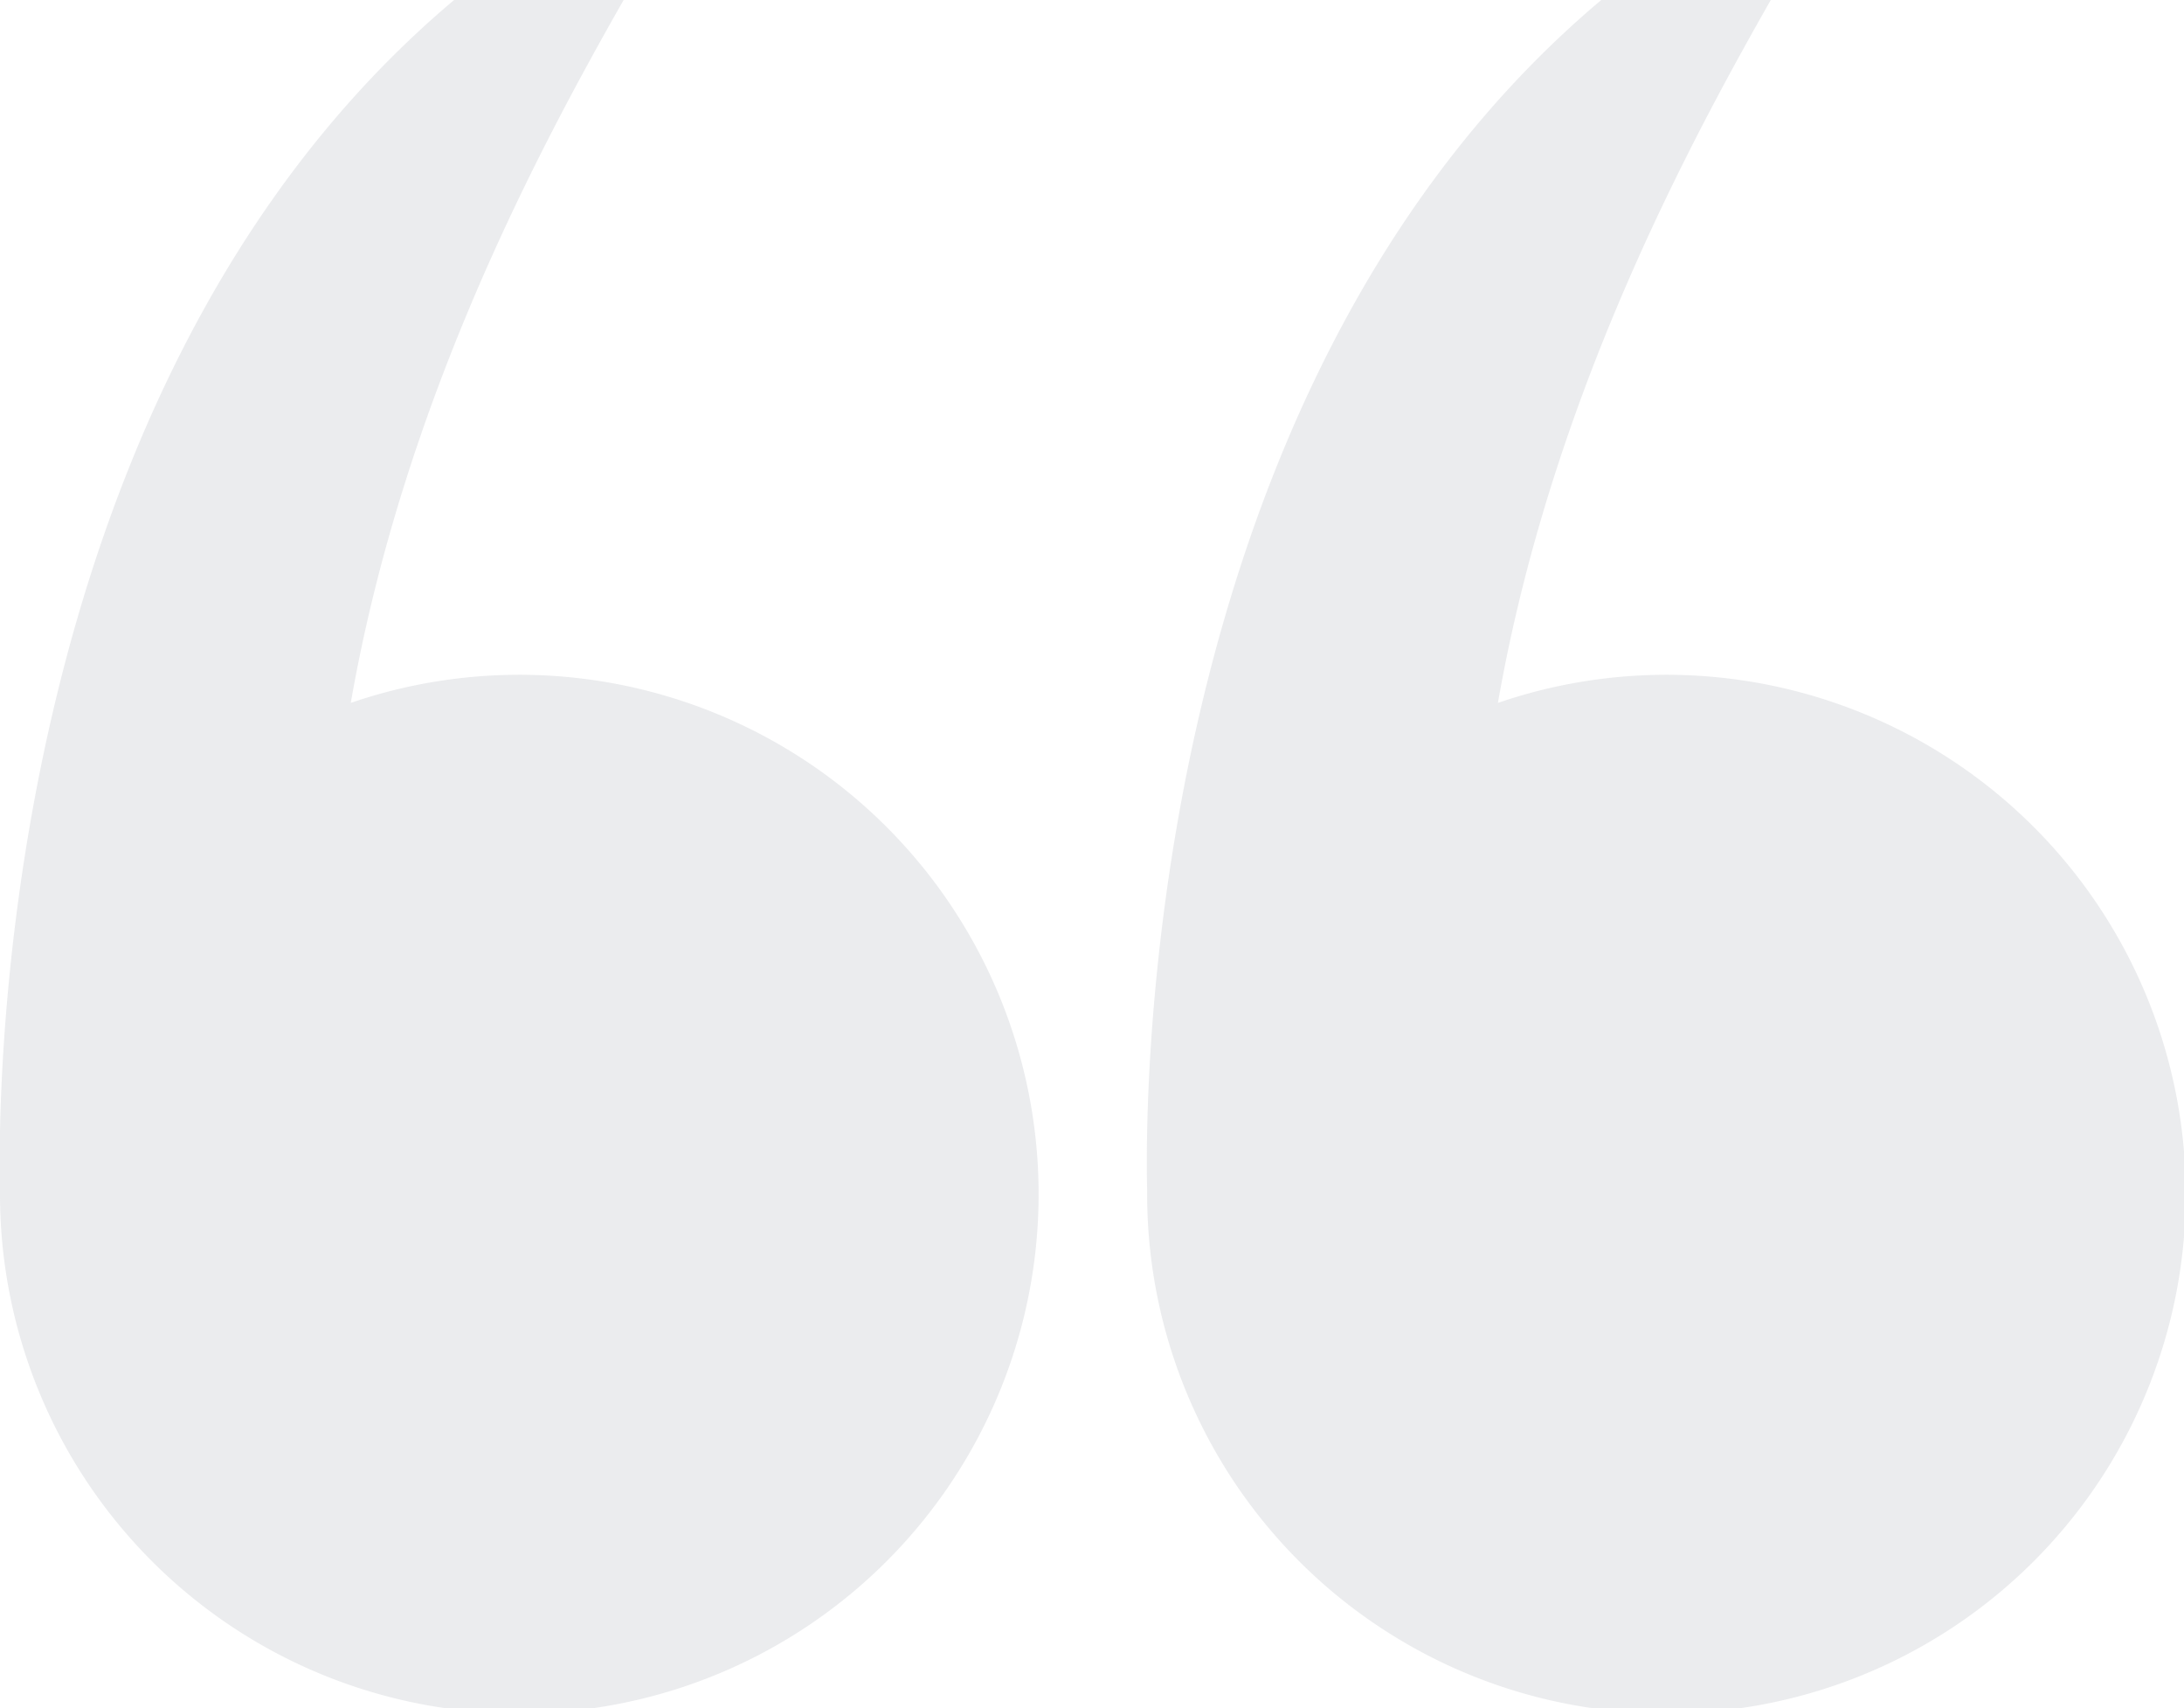 <svg id="Layer_1" data-name="Layer 1" xmlns="http://www.w3.org/2000/svg" xmlns:xlink="http://www.w3.org/1999/xlink" viewBox="0 0 99 77.43"><defs><style>.cls-1{fill:none;}.cls-2{clip-path:url(#clip-path);}.cls-3{fill:#bbbfc4;opacity:0.3;isolation:isolate;}</style><clipPath id="clip-path"><rect class="cls-1" width="99" height="77.43"/></clipPath></defs><g class="cls-2"><path class="cls-3" d="M0,54A23.54,23.54,0,1,0,15.9,31.86c5.29-30.23,28.93-49.72,7-33.68C-1.39,16,0,53.29,0,54Z"/><path class="cls-3" d="M52,54A23.54,23.54,0,1,0,67.9,31.86c5.29-30.23,28.93-49.72,7-33.68C50.61,16,52,53.29,52,54Z"/></g></svg>